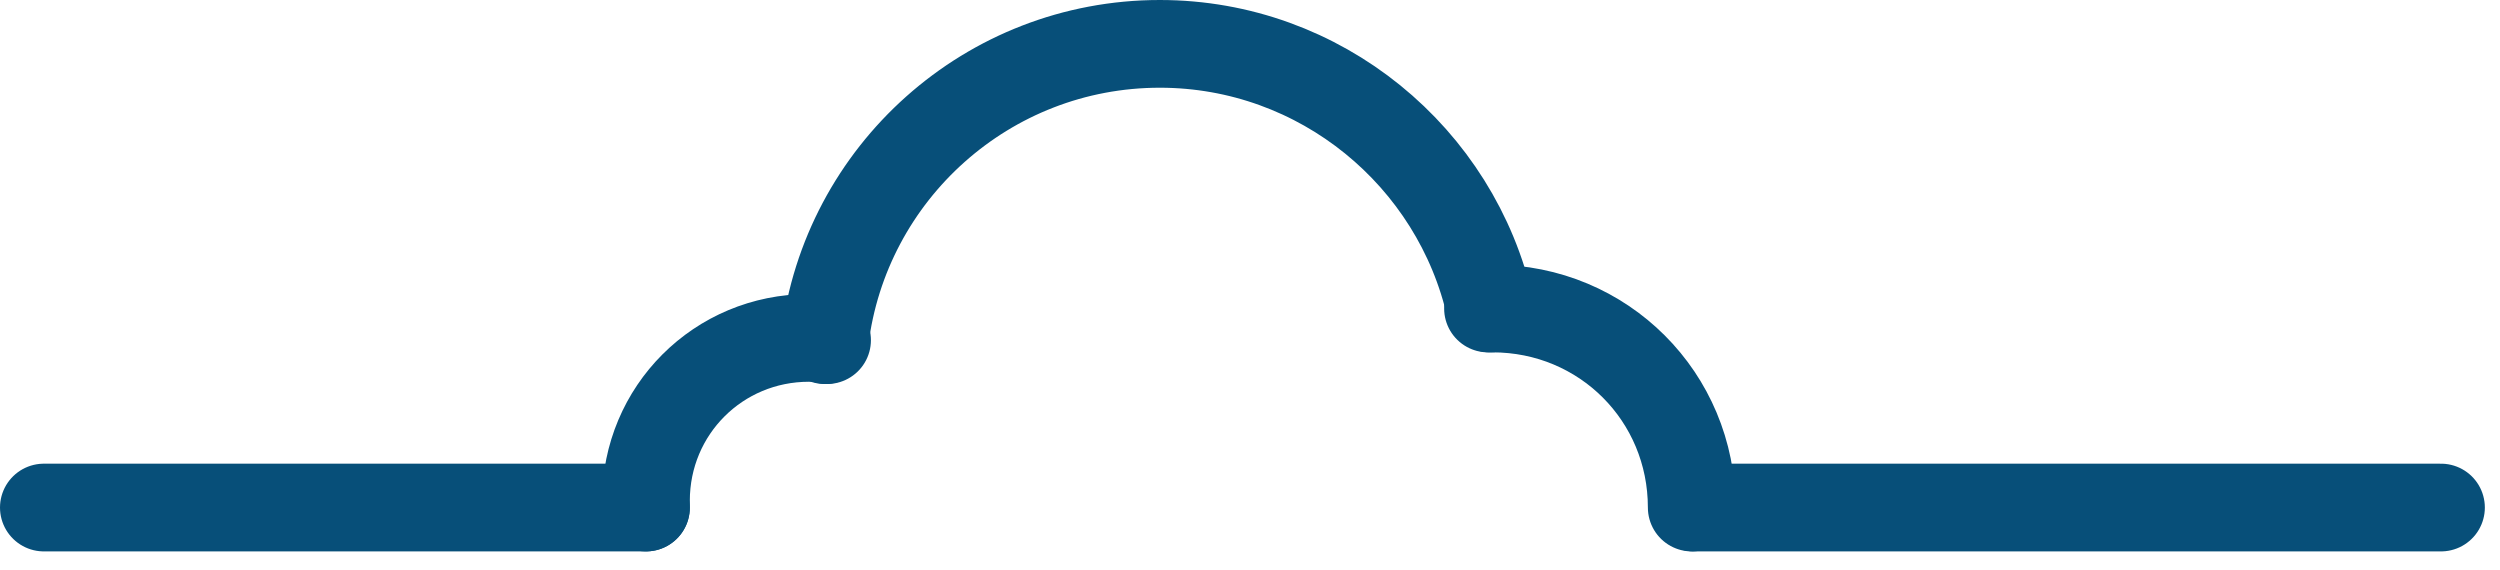 <svg width="114" height="26" viewBox="0 0 114 26" fill="none" xmlns="http://www.w3.org/2000/svg">
<path d="M29.456 23.144C29.456 23.041 29.456 22.938 29.456 22.834C29.456 18.709 32.759 15.408 36.888 15.408C37.197 15.408 37.404 15.408 37.714 15.511" stroke="#074F79" stroke-width="4" stroke-miterlimit="10" stroke-linecap="round" stroke-linejoin="round"/>
<path d="M67.853 14.067C67.957 14.067 67.957 14.067 68.06 14.067C73.118 14.067 77.143 18.09 77.143 23.144" stroke="#074F79" stroke-width="4" stroke-miterlimit="10" stroke-linecap="round" stroke-linejoin="round"/>
<path d="M29.456 23.144H2" stroke="#074F79" stroke-width="4" stroke-miterlimit="10" stroke-linecap="round" stroke-linejoin="round"/>
<path d="M111.309 23.144H77.247" stroke="#074F79" stroke-width="4" stroke-miterlimit="10" stroke-linecap="round" stroke-linejoin="round"/>
<path d="M37.61 15.511C38.539 7.879 45.042 2 52.887 2C60.215 2 66.409 7.157 67.957 14.068" stroke="#074F79" stroke-width="4" stroke-miterlimit="10" stroke-linecap="round" stroke-linejoin="round"/>
</svg>
